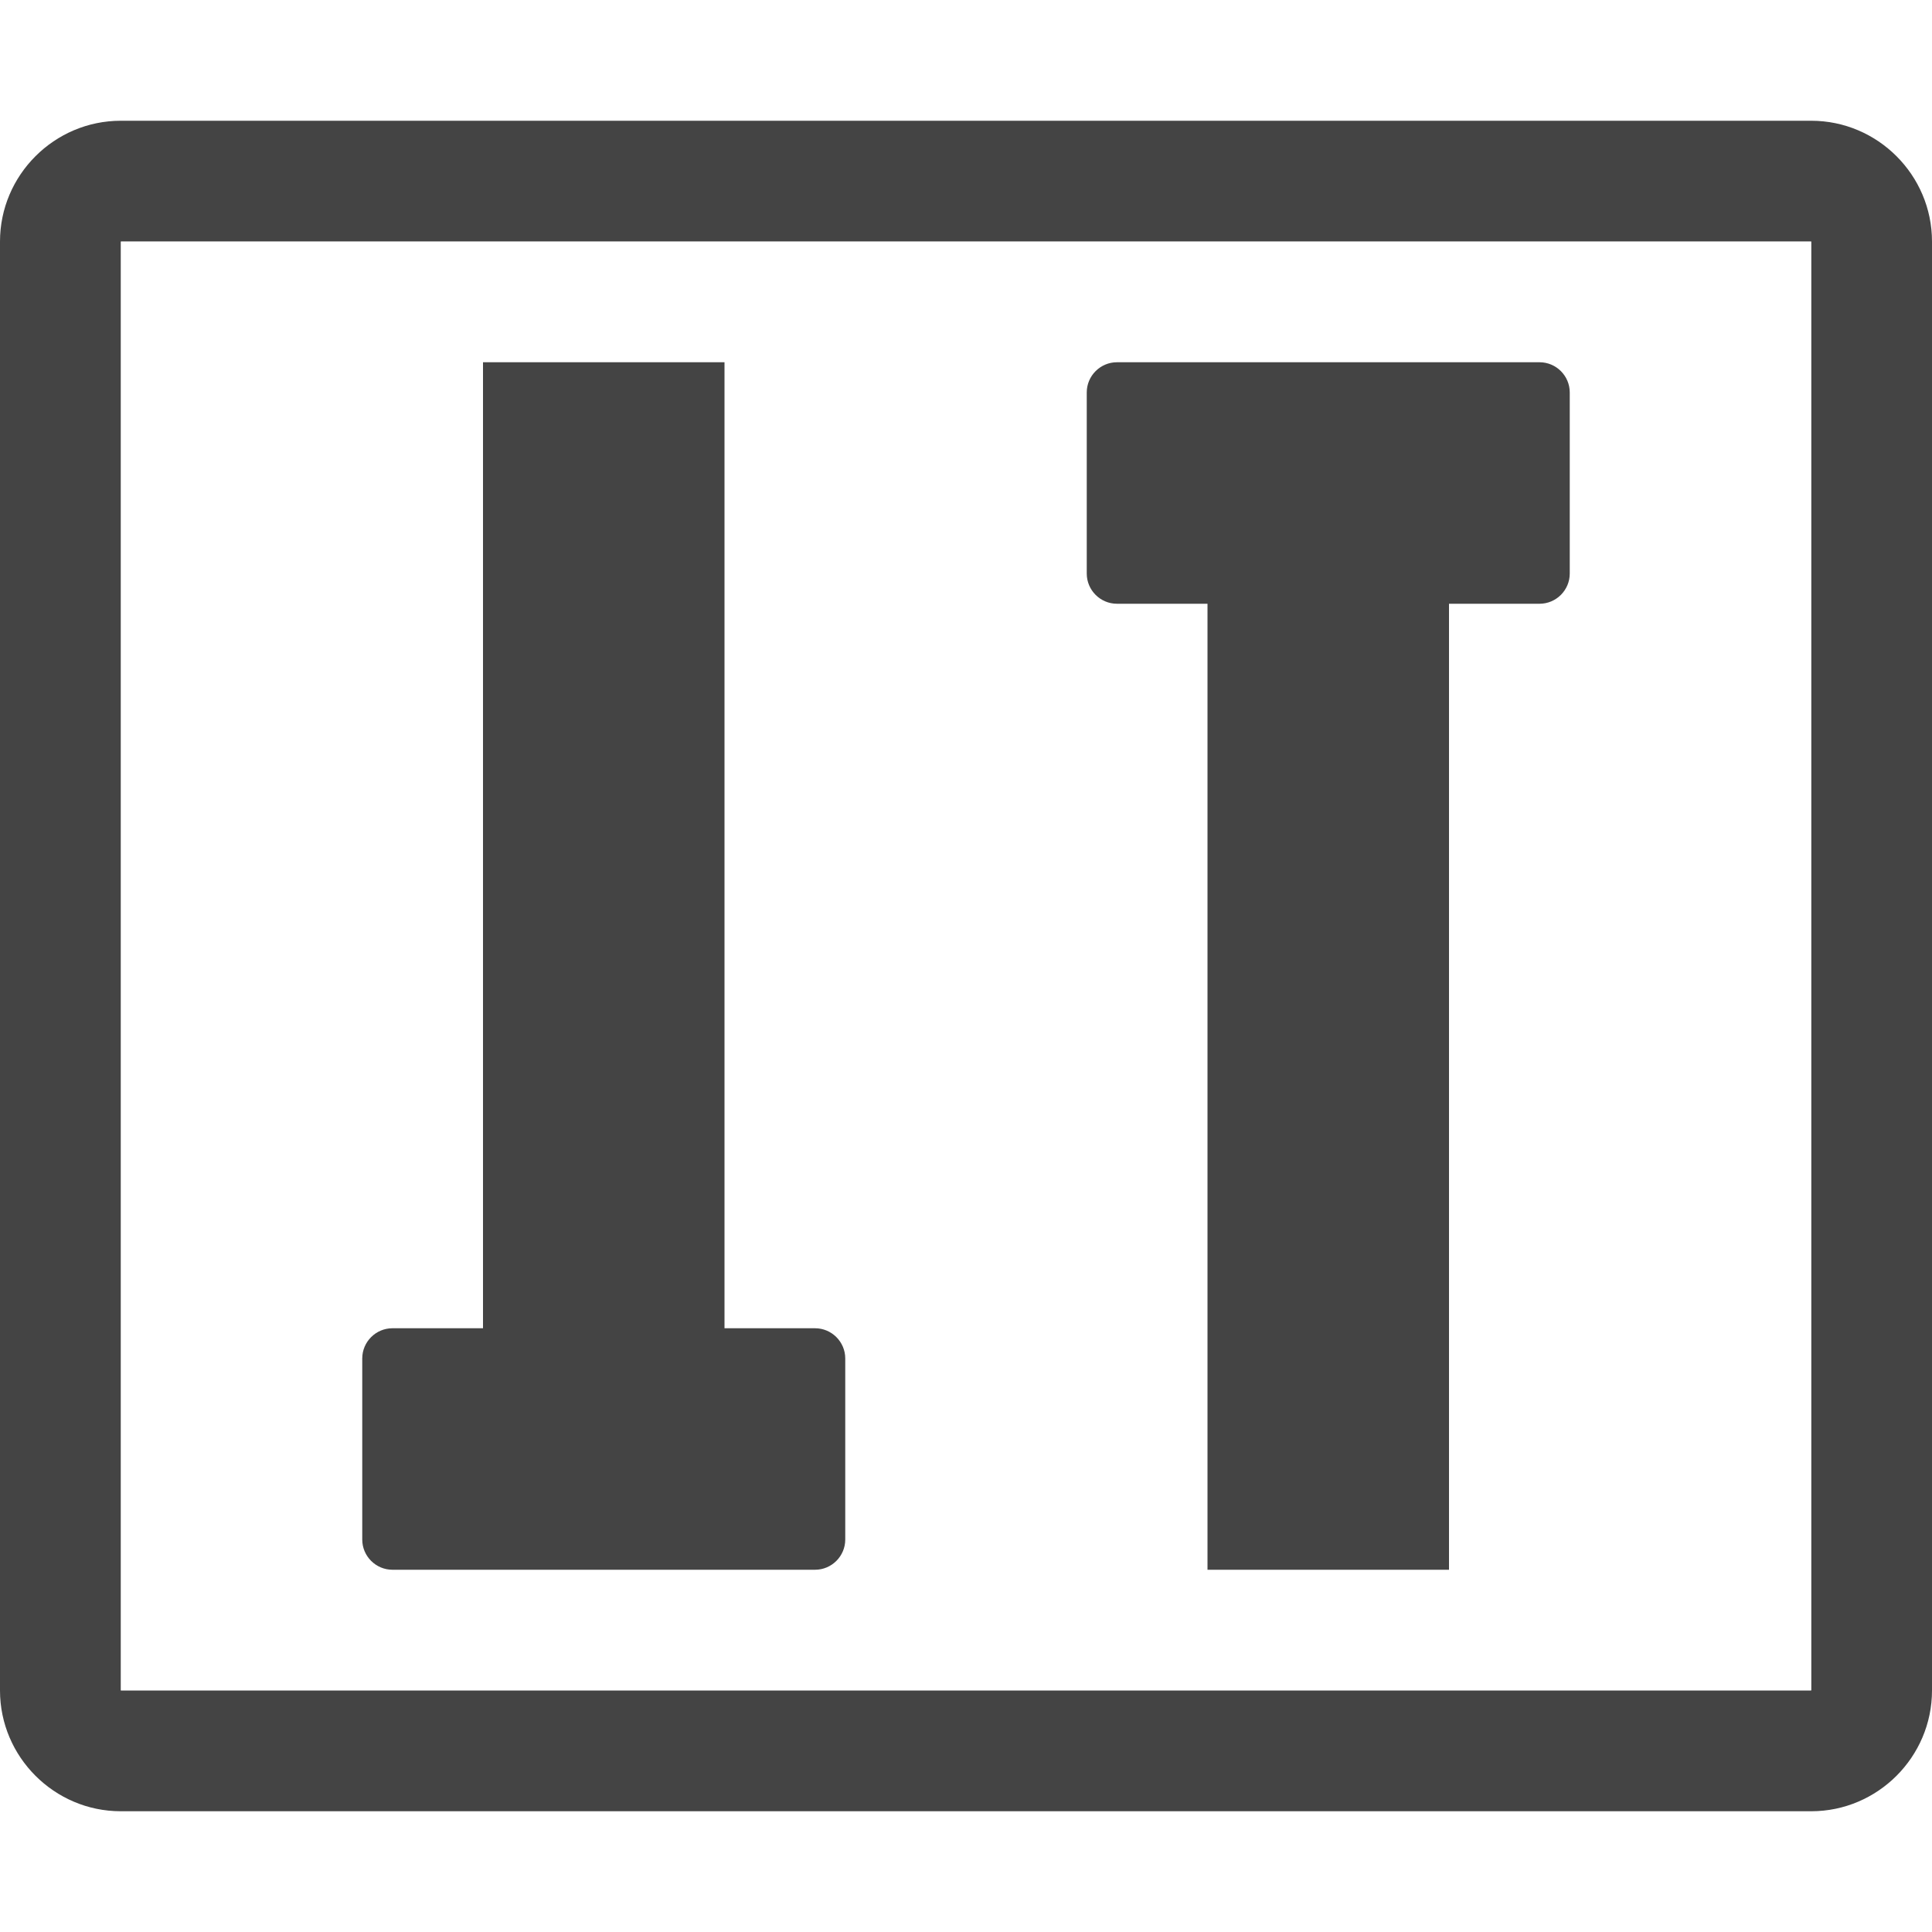 <?xml version="1.0" encoding="utf-8"?>
<!-- Generated by IcoMoon.io -->
<!DOCTYPE svg PUBLIC "-//W3C//DTD SVG 1.1//EN" "http://www.w3.org/Graphics/SVG/1.1/DTD/svg11.dtd">
<svg version="1.1" xmlns="http://www.w3.org/2000/svg" xmlns:xlink="http://www.w3.org/1999/xlink" width="32" height="32" viewBox="0 0 32 32">
<path fill="#444444" d="M30 2h-28c-1.1 0-2 0.9-2 2v24c0 1.1 0.9 2 2 2h28c1.1 0 2-0.9 2-2v-24c0-1.1-0.9-2-2-2zM30 27.996c-0.001 0.001-0.002 0.003-0.004 0.004h-27.993c-0.001-0.001-0.002-0.002-0.003-0.004v-23.993c0.001-0.001 0.002-0.002 0.004-0.004h27.993c0.001 0.001 0.003 0.002 0.004 0.004l-0 23.993zM13.5 22h-1.5v-16h-4v16h-1.5c-0.275 0-0.5 0.225-0.5 0.5v3c0 0.275 0.225 0.5 0.5 0.5h7c0.275 0 0.5-0.225 0.5-0.5v-3c0-0.275-0.225-0.5-0.5-0.5zM18.5 10h1.5v16h4v-16h1.5c0.275 0 0.5-0.225 0.5-0.5v-3c0-0.275-0.225-0.5-0.5-0.5h-7c-0.275 0-0.5 0.225-0.5 0.5v3c0 0.275 0.225 0.5 0.5 0.5z"></path>
</svg>
